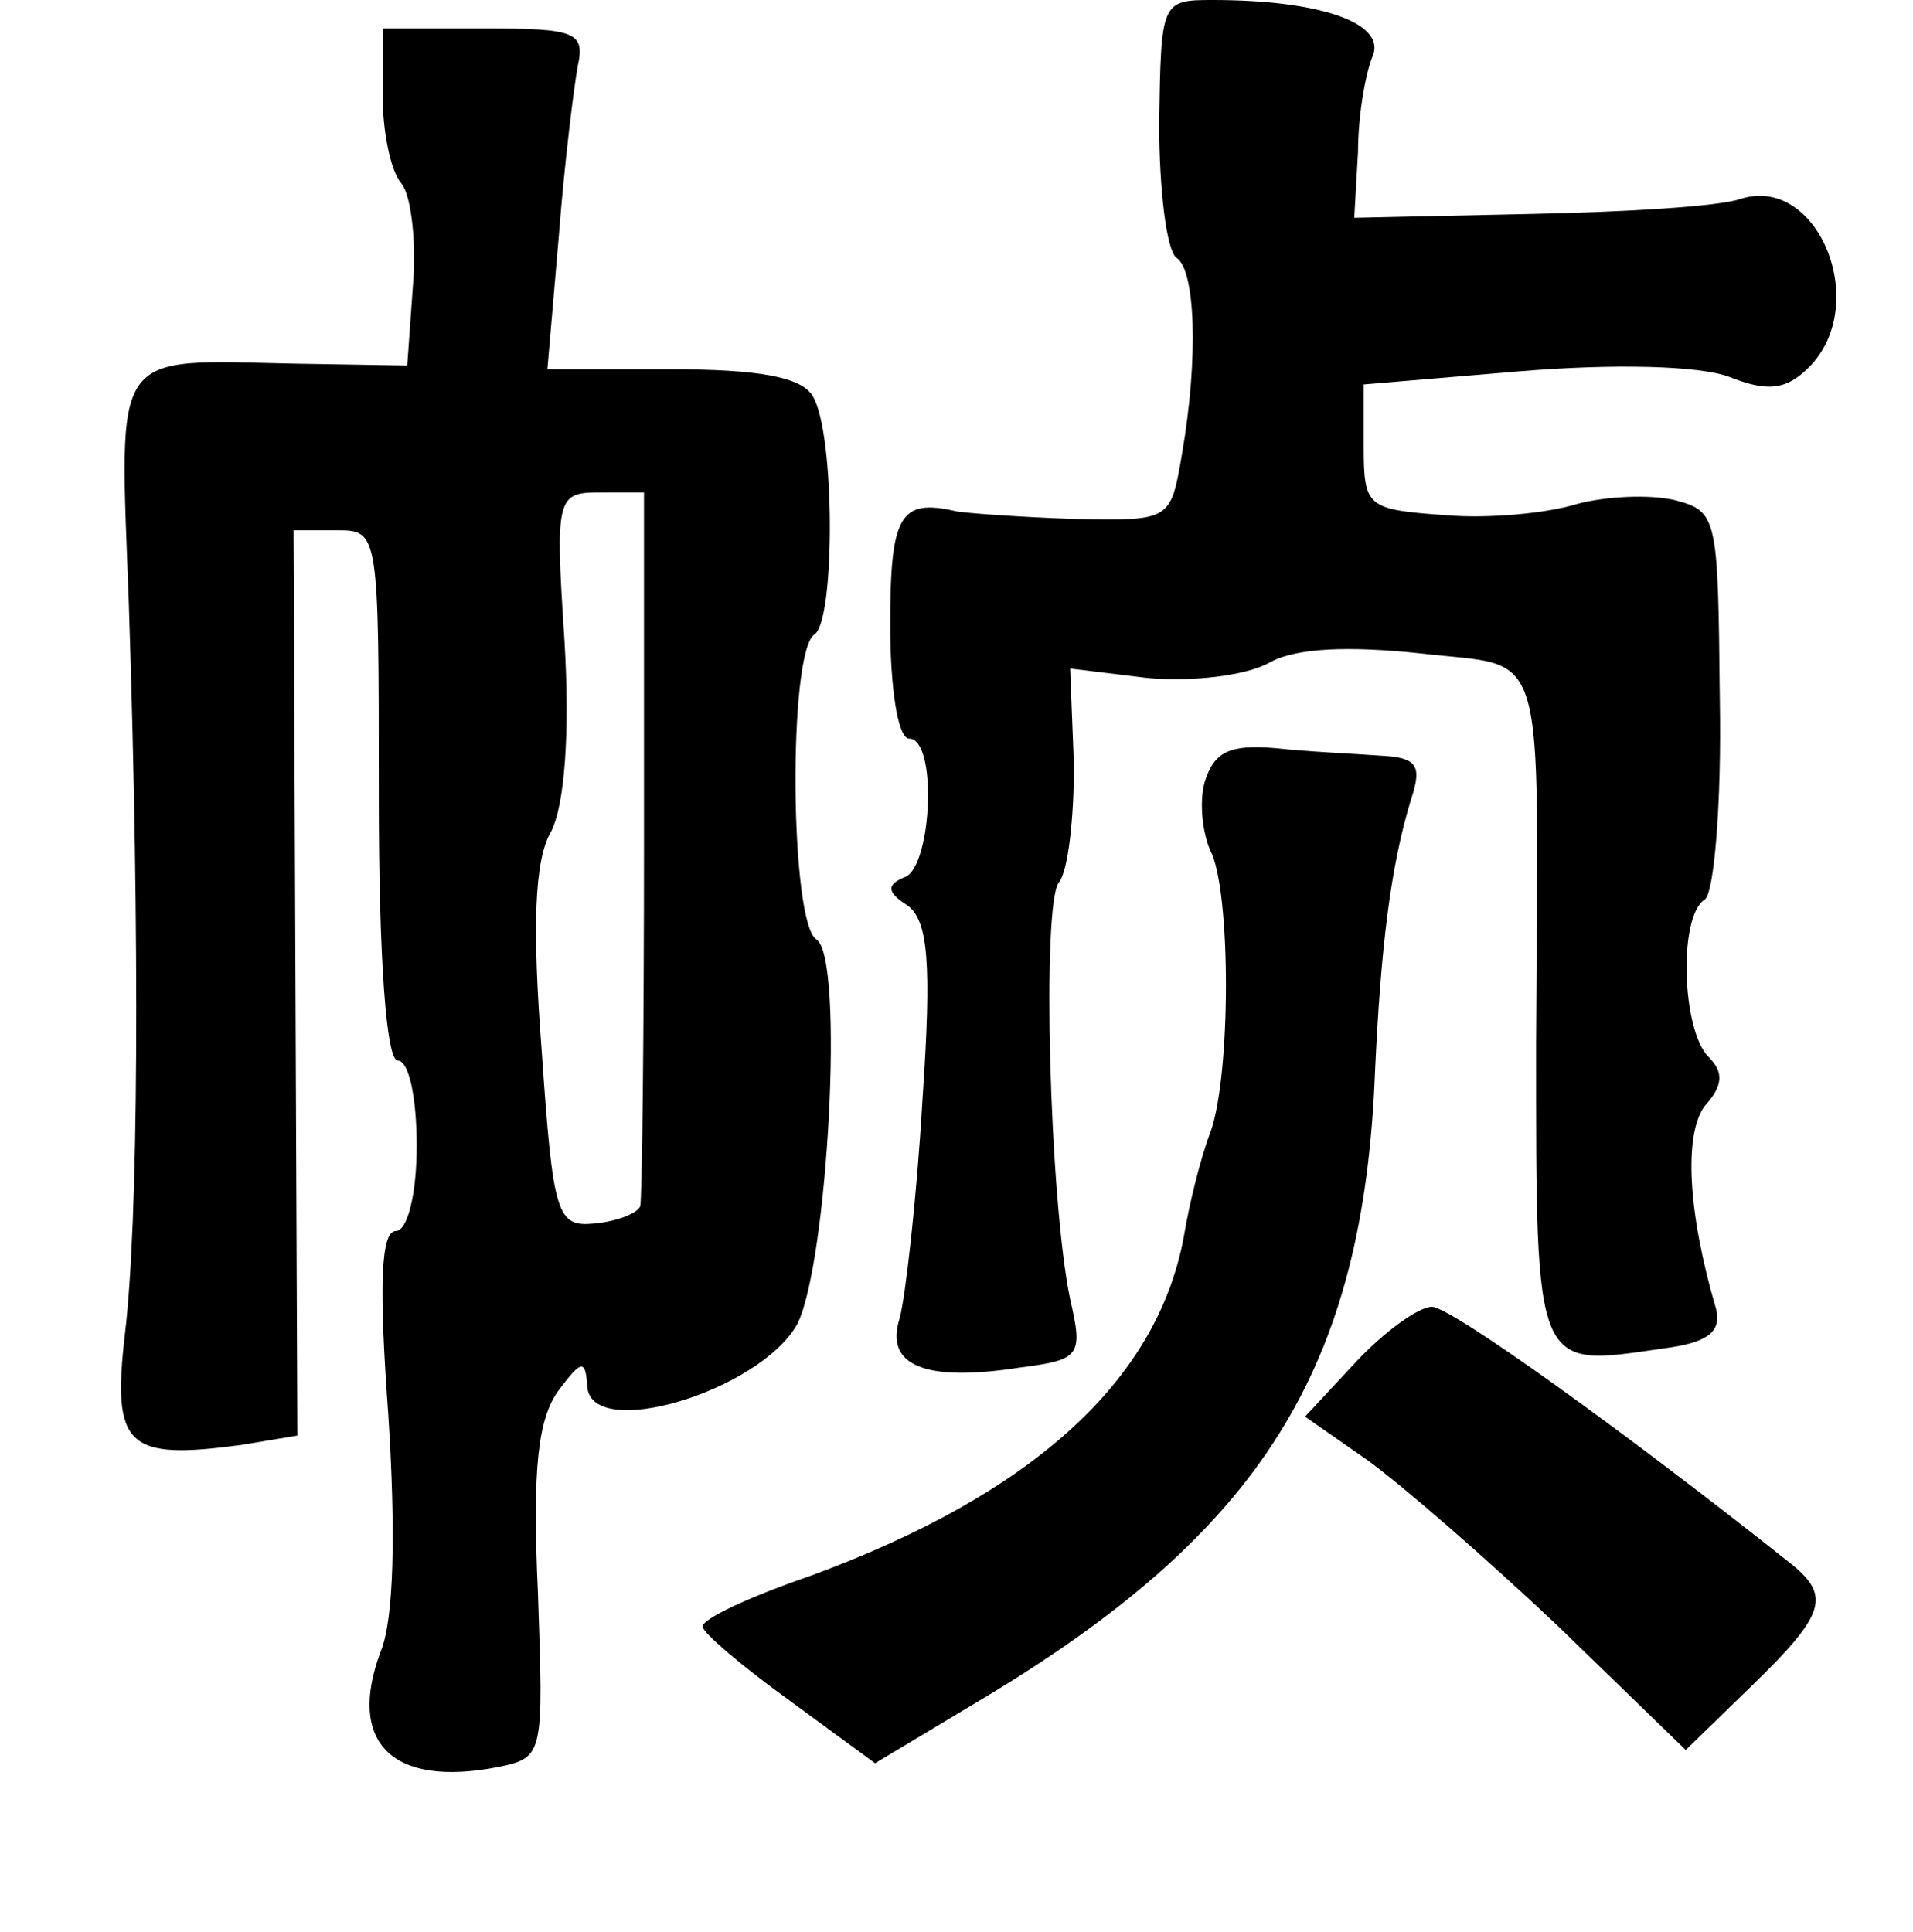 <?xml version="1.0" standalone="no"?>
<!DOCTYPE svg PUBLIC "-//W3C//DTD SVG 20010904//EN"
 "http://www.w3.org/TR/2001/REC-SVG-20010904/DTD/svg10.dtd">
<svg version="1.0" xmlns="http://www.w3.org/2000/svg"
 width="101pt" height="102pt" viewBox="0 0 101 102"
 preserveAspectRatio="xMidYMid meet">
<g transform="translate(0,102) scale(0.1,-0.1)"
fill="#000000" stroke="none">
<path d="M612 955 c0 -36 4 -67 9 -71 10 -6 12 -52 3 -104 -6 -35 -6 -35 -57
-34 -29 1 -56 3 -62 4 -30 7 -35 -2 -35 -60 0 -33 4 -60 10 -60 15 0 12 -67
-2 -73 -10 -4 -10 -8 1 -15 11 -8 13 -30 8 -103 -3 -52 -9 -104 -12 -115 -8
-25 13 -34 64 -26 31 4 33 6 26 36 -11 53 -15 208 -6 220 5 6 8 34 8 62 l-2
51 41 -5 c23 -2 51 1 64 8 14 8 42 9 80 5 68 -8 62 11 61 -206 0 -174 -1 -171
67 -161 24 3 31 9 28 21 -15 51 -17 92 -6 107 10 11 10 18 2 26 -14 14 -16 74
-2 83 5 3 9 51 8 106 -1 96 -1 99 -24 105 -13 3 -36 2 -51 -2 -16 -5 -47 -8
-70 -6 -41 3 -43 4 -43 36 l0 33 83 7 c49 4 94 3 110 -3 20 -8 30 -7 42 5 33
33 5 102 -36 89 -11 -4 -61 -7 -112 -8 l-92 -2 2 35 c0 19 4 42 8 51 6 17 -28
29 -85 29 -27 0 -27 -1 -28 -65z"/>
<path d="M202 970 c0 -19 4 -40 10 -47 5 -6 8 -31 6 -54 l-3 -42 -60 1 c-97 2
-92 9 -87 -126 6 -182 5 -327 -2 -386 -7 -60 1 -67 61 -59 l30 5 -1 239 -1
239 23 0 c22 0 22 -1 22 -140 0 -87 4 -140 10 -140 6 0 10 -20 10 -45 0 -26
-5 -45 -11 -45 -8 0 -9 -29 -4 -97 4 -62 3 -108 -4 -125 -18 -48 6 -72 62 -61
24 5 24 6 21 92 -3 66 0 92 11 107 12 16 14 16 15 3 0 -31 91 -4 111 32 16 32
25 194 10 203 -14 9 -15 152 -1 161 11 7 11 107 -1 126 -6 10 -29 14 -74 14
l-66 0 6 70 c3 39 8 79 10 90 4 18 -1 20 -49 20 l-54 0 0 -35z m138 -395 c0
-102 -1 -188 -2 -192 -2 -4 -13 -8 -24 -9 -20 -2 -22 4 -28 91 -5 65 -4 101 5
116 7 14 10 51 7 101 -5 76 -4 78 19 78 l23 0 0 -185z"/>
<path d="M636 607 c-3 -11 -1 -27 3 -36 11 -21 11 -119 0 -149 -5 -13 -11 -37
-14 -55 -14 -76 -80 -136 -197 -179 -32 -11 -58 -23 -57 -27 0 -3 21 -21 46
-39 l45 -33 55 33 c149 89 203 175 209 333 3 64 8 107 19 143 6 18 3 22 -16
23 -13 1 -38 2 -56 4 -24 2 -32 -2 -37 -18z"/>
<path d="M716 301 l-27 -29 33 -23 c18 -13 63 -52 101 -88 l67 -65 35 34 c38
37 42 47 21 64 -88 70 -180 136 -190 136 -7 0 -25 -13 -40 -29z"/>
</g>
</svg>
